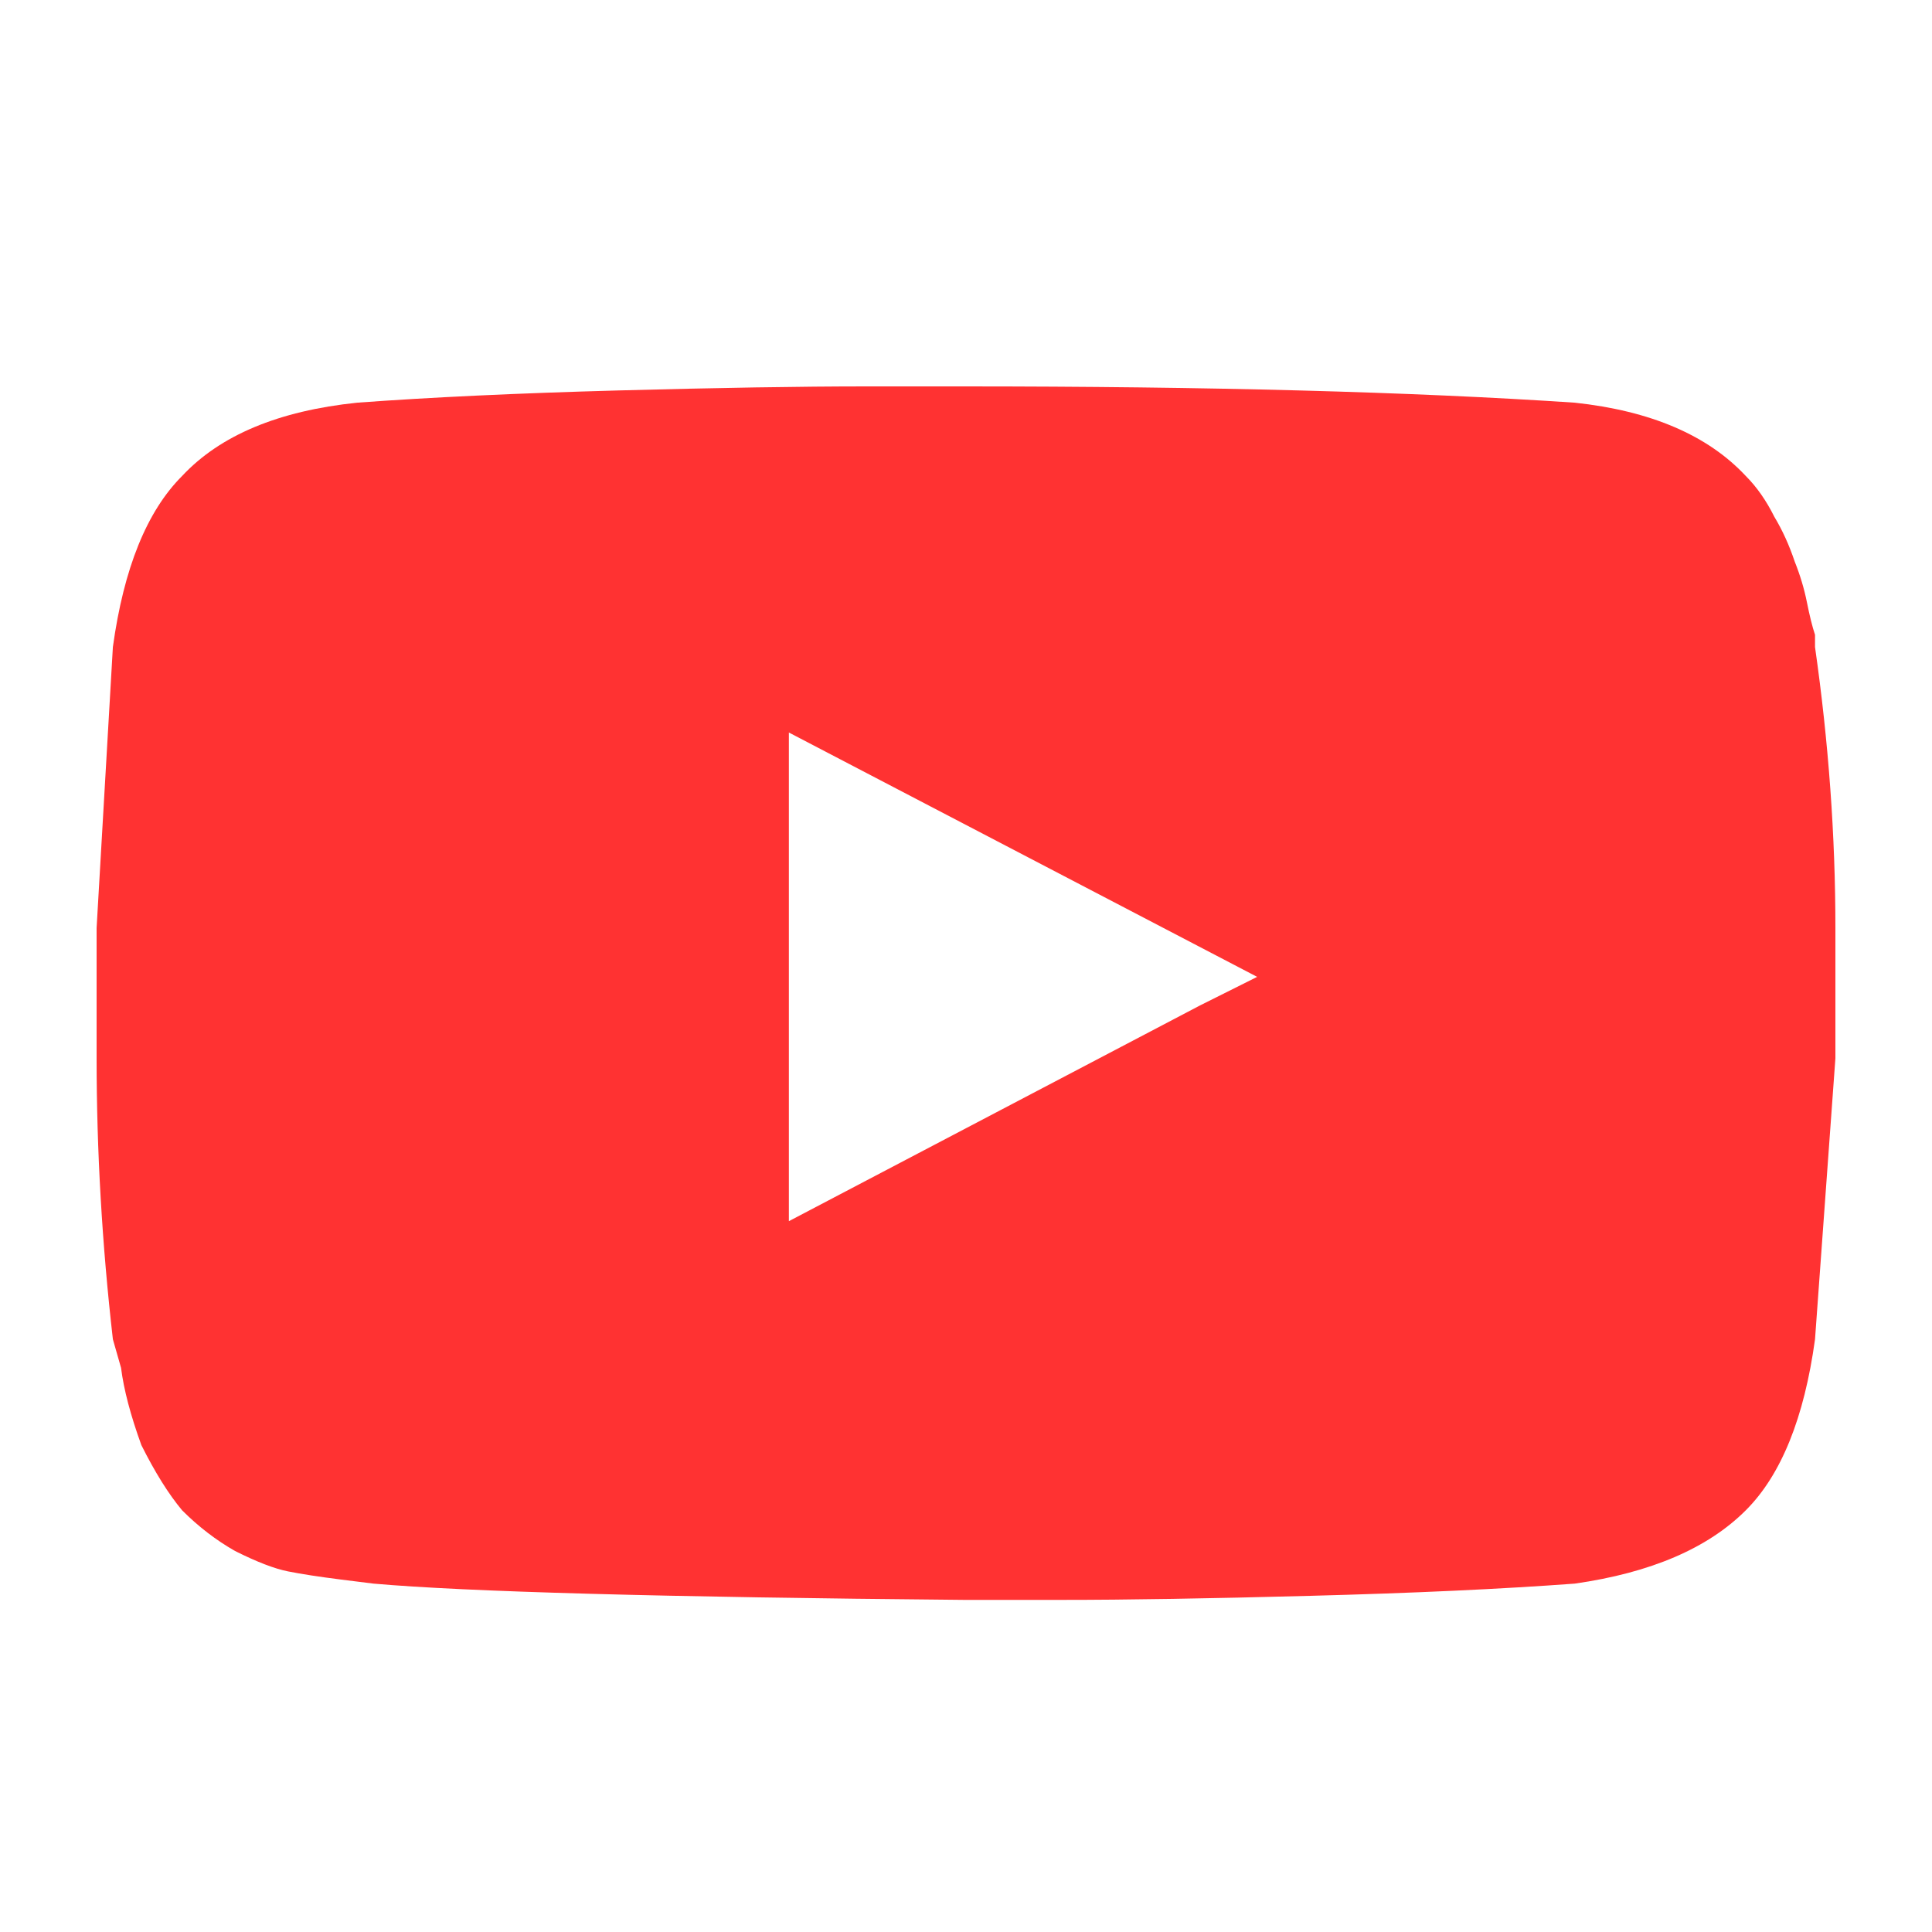 <svg width="40" height="40" viewBox="0 0 40 40" fill="none" xmlns="http://www.w3.org/2000/svg">
<path d="M37.578 13.396C37.859 15.363 38 17.302 38 19.213V21.911L37.578 27.728C37.354 29.358 36.876 30.539 36.145 31.269C35.358 32.056 34.178 32.562 32.604 32.787C31.087 32.899 29.26 32.984 27.124 33.04C25.044 33.096 23.33 33.124 21.981 33.124H19.958C13.719 33.068 9.644 32.956 7.733 32.787C7.733 32.787 7.508 32.759 7.059 32.703C6.609 32.646 6.244 32.59 5.963 32.534C5.681 32.478 5.316 32.337 4.867 32.112C4.473 31.888 4.108 31.607 3.77 31.269C3.489 30.932 3.208 30.482 2.927 29.92C2.703 29.302 2.562 28.768 2.506 28.319L2.337 27.728C2.112 25.761 2 23.822 2 21.911V19.213L2.337 13.396C2.562 11.766 3.04 10.585 3.77 9.855C4.557 9.012 5.766 8.506 7.396 8.337C8.913 8.225 10.712 8.141 12.792 8.084C14.871 8.028 16.585 8 17.934 8H19.958C25.016 8 29.232 8.112 32.604 8.337C34.178 8.506 35.358 9.012 36.145 9.855C36.37 10.08 36.567 10.361 36.735 10.698C36.904 10.979 37.044 11.288 37.157 11.625C37.269 11.906 37.354 12.187 37.41 12.468C37.466 12.749 37.522 12.974 37.578 13.143V13.396ZM24.848 20.815L26.028 20.225L16.333 15.166V25.283L24.848 20.815Z" fill="#FF3232"/>
</svg>
